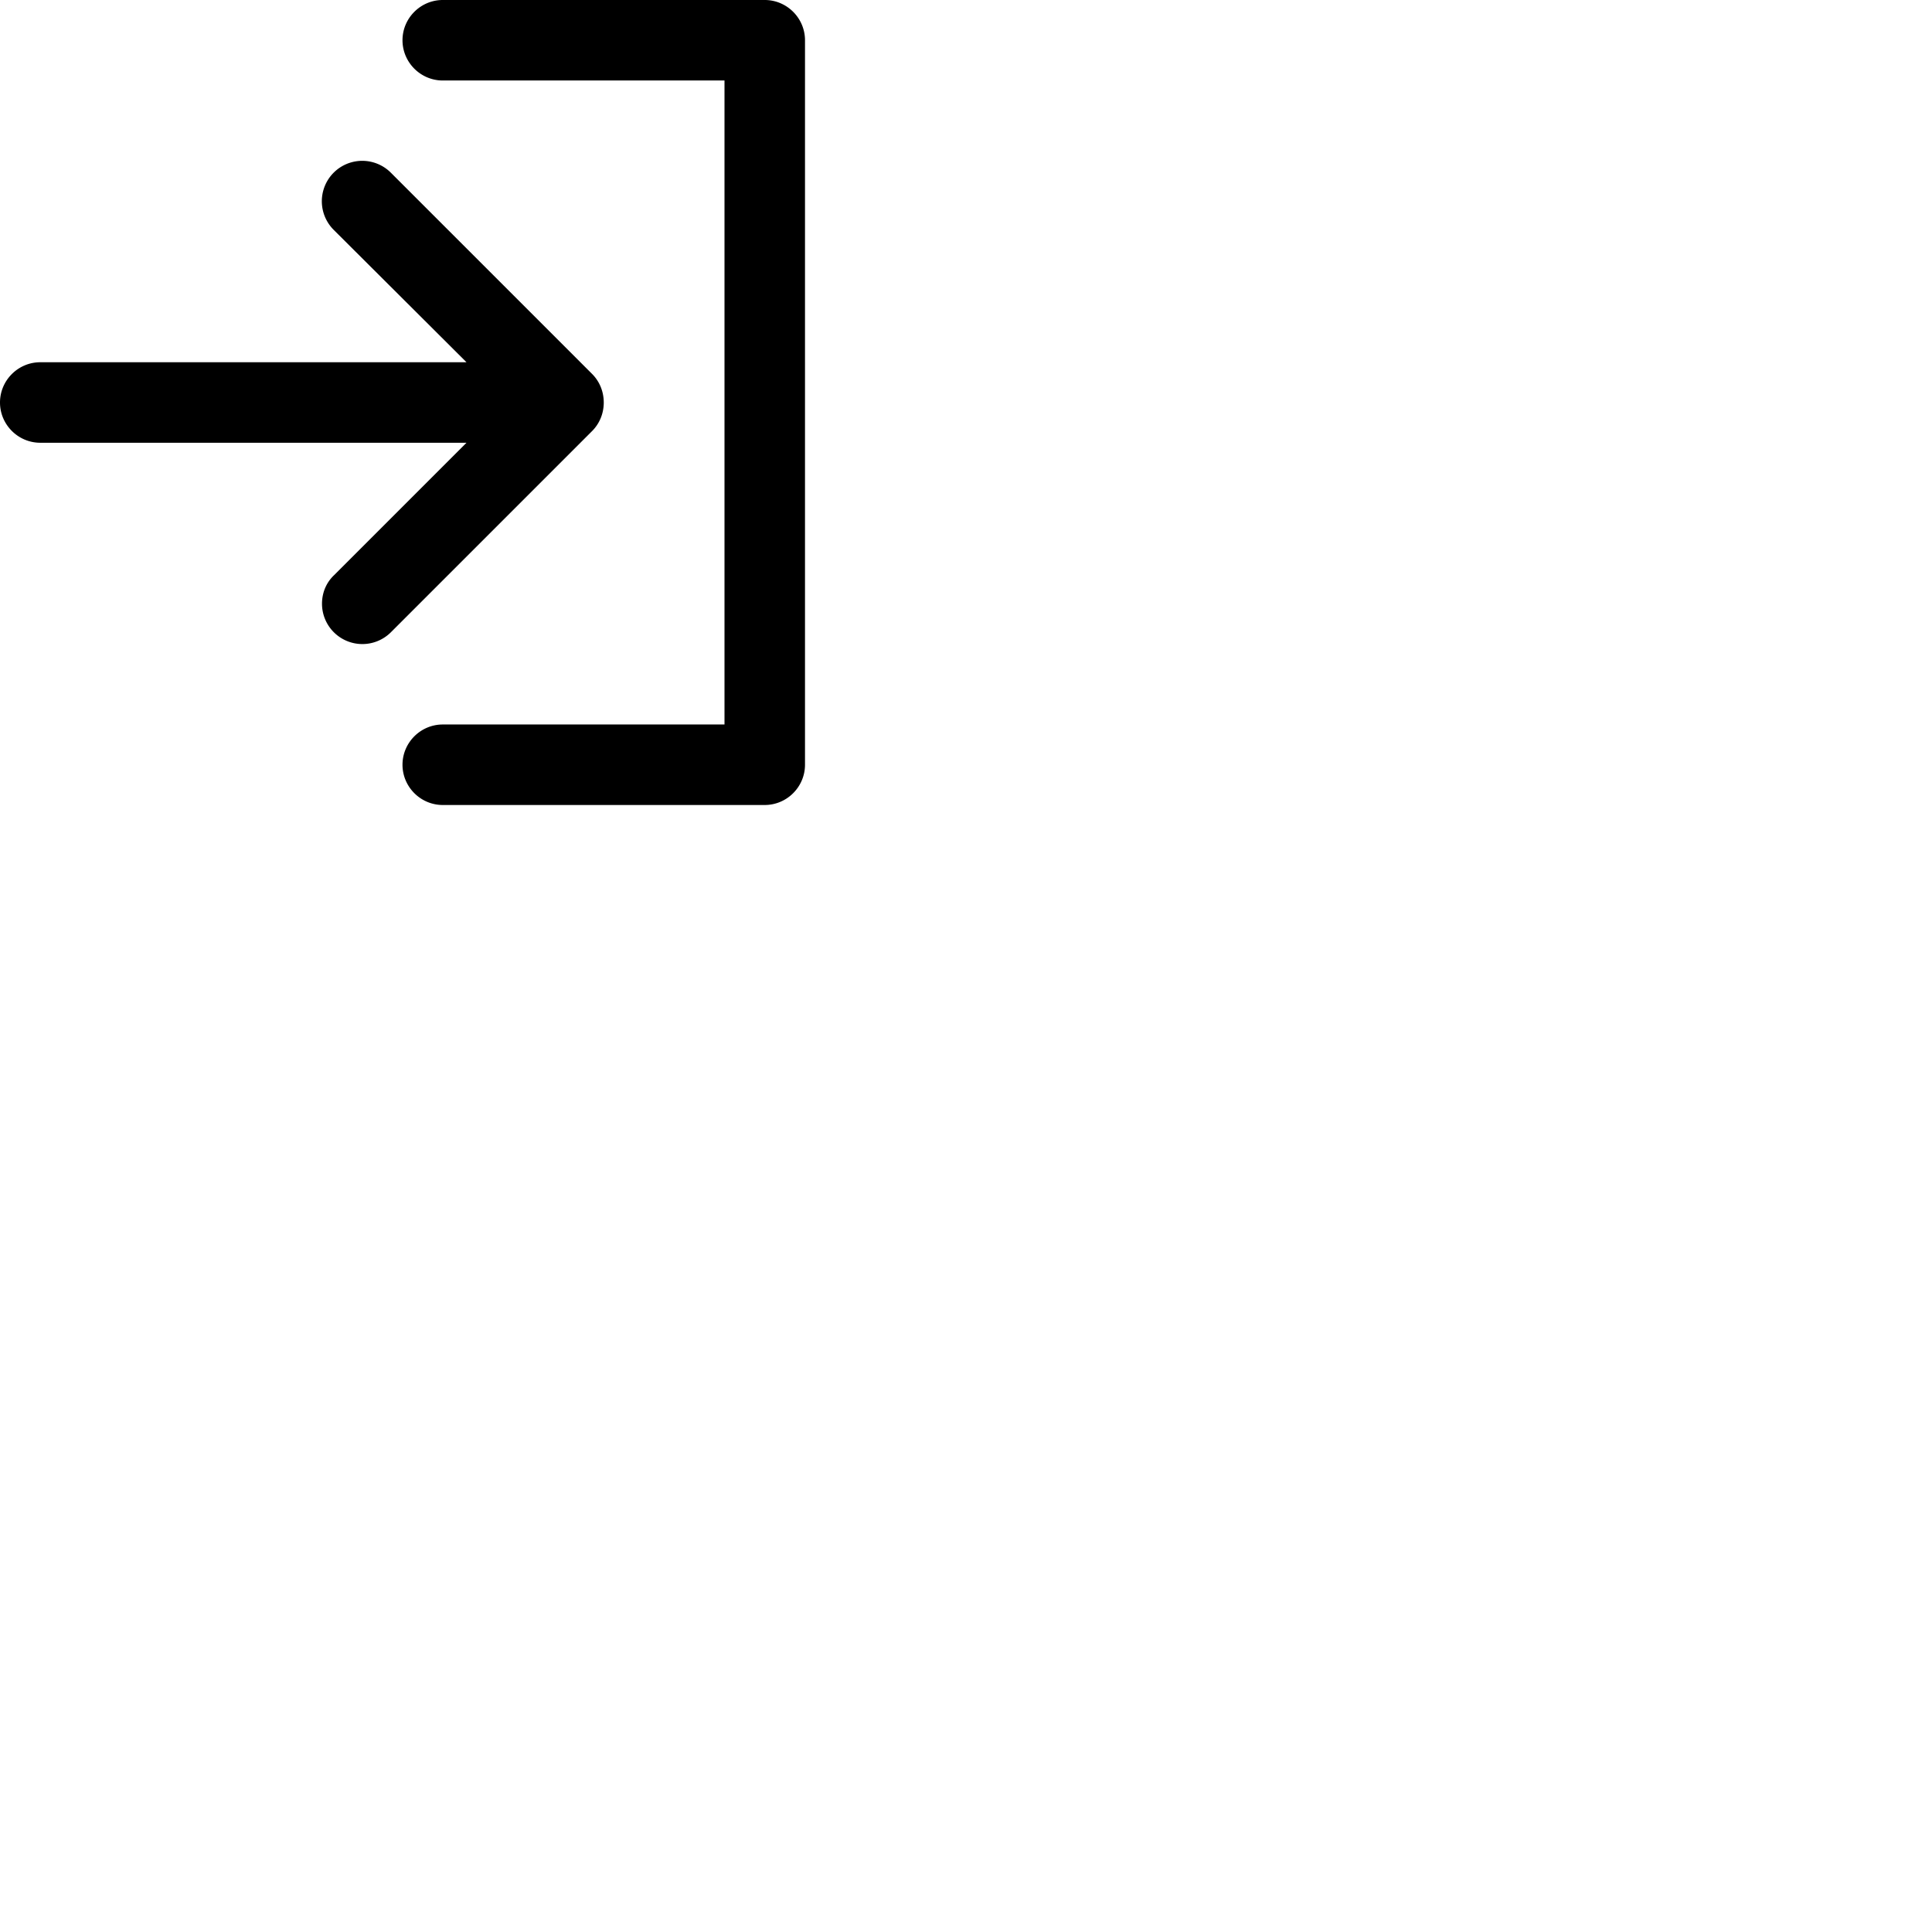 <svg width="24" height="24" viewBox="0 0 48 48" fill="none" xmlns="http://www.w3.org/2000/svg"><path d="M19 0h-8c-.55 0-1 .45-1 1s.45 1 1 1h7v16h-7c-.55 0-1 .45-1 1s.45 1 1 1h8c.55 0 1-.45 1-1V1c0-.55-.45-1-1-1zm-4 10c0-.28-.11-.53-.29-.71l-5-5a1.003 1.003 0 00-1.42 1.42L11.59 9H1c-.55 0-1 .45-1 1s.45 1 1 1h10.59L8.3 14.29c-.19.18-.3.43-.3.71a1.003 1.003 0 001.71.71l5-5c.18-.18.29-.43.29-.71z" fill="currentColor"/></svg>